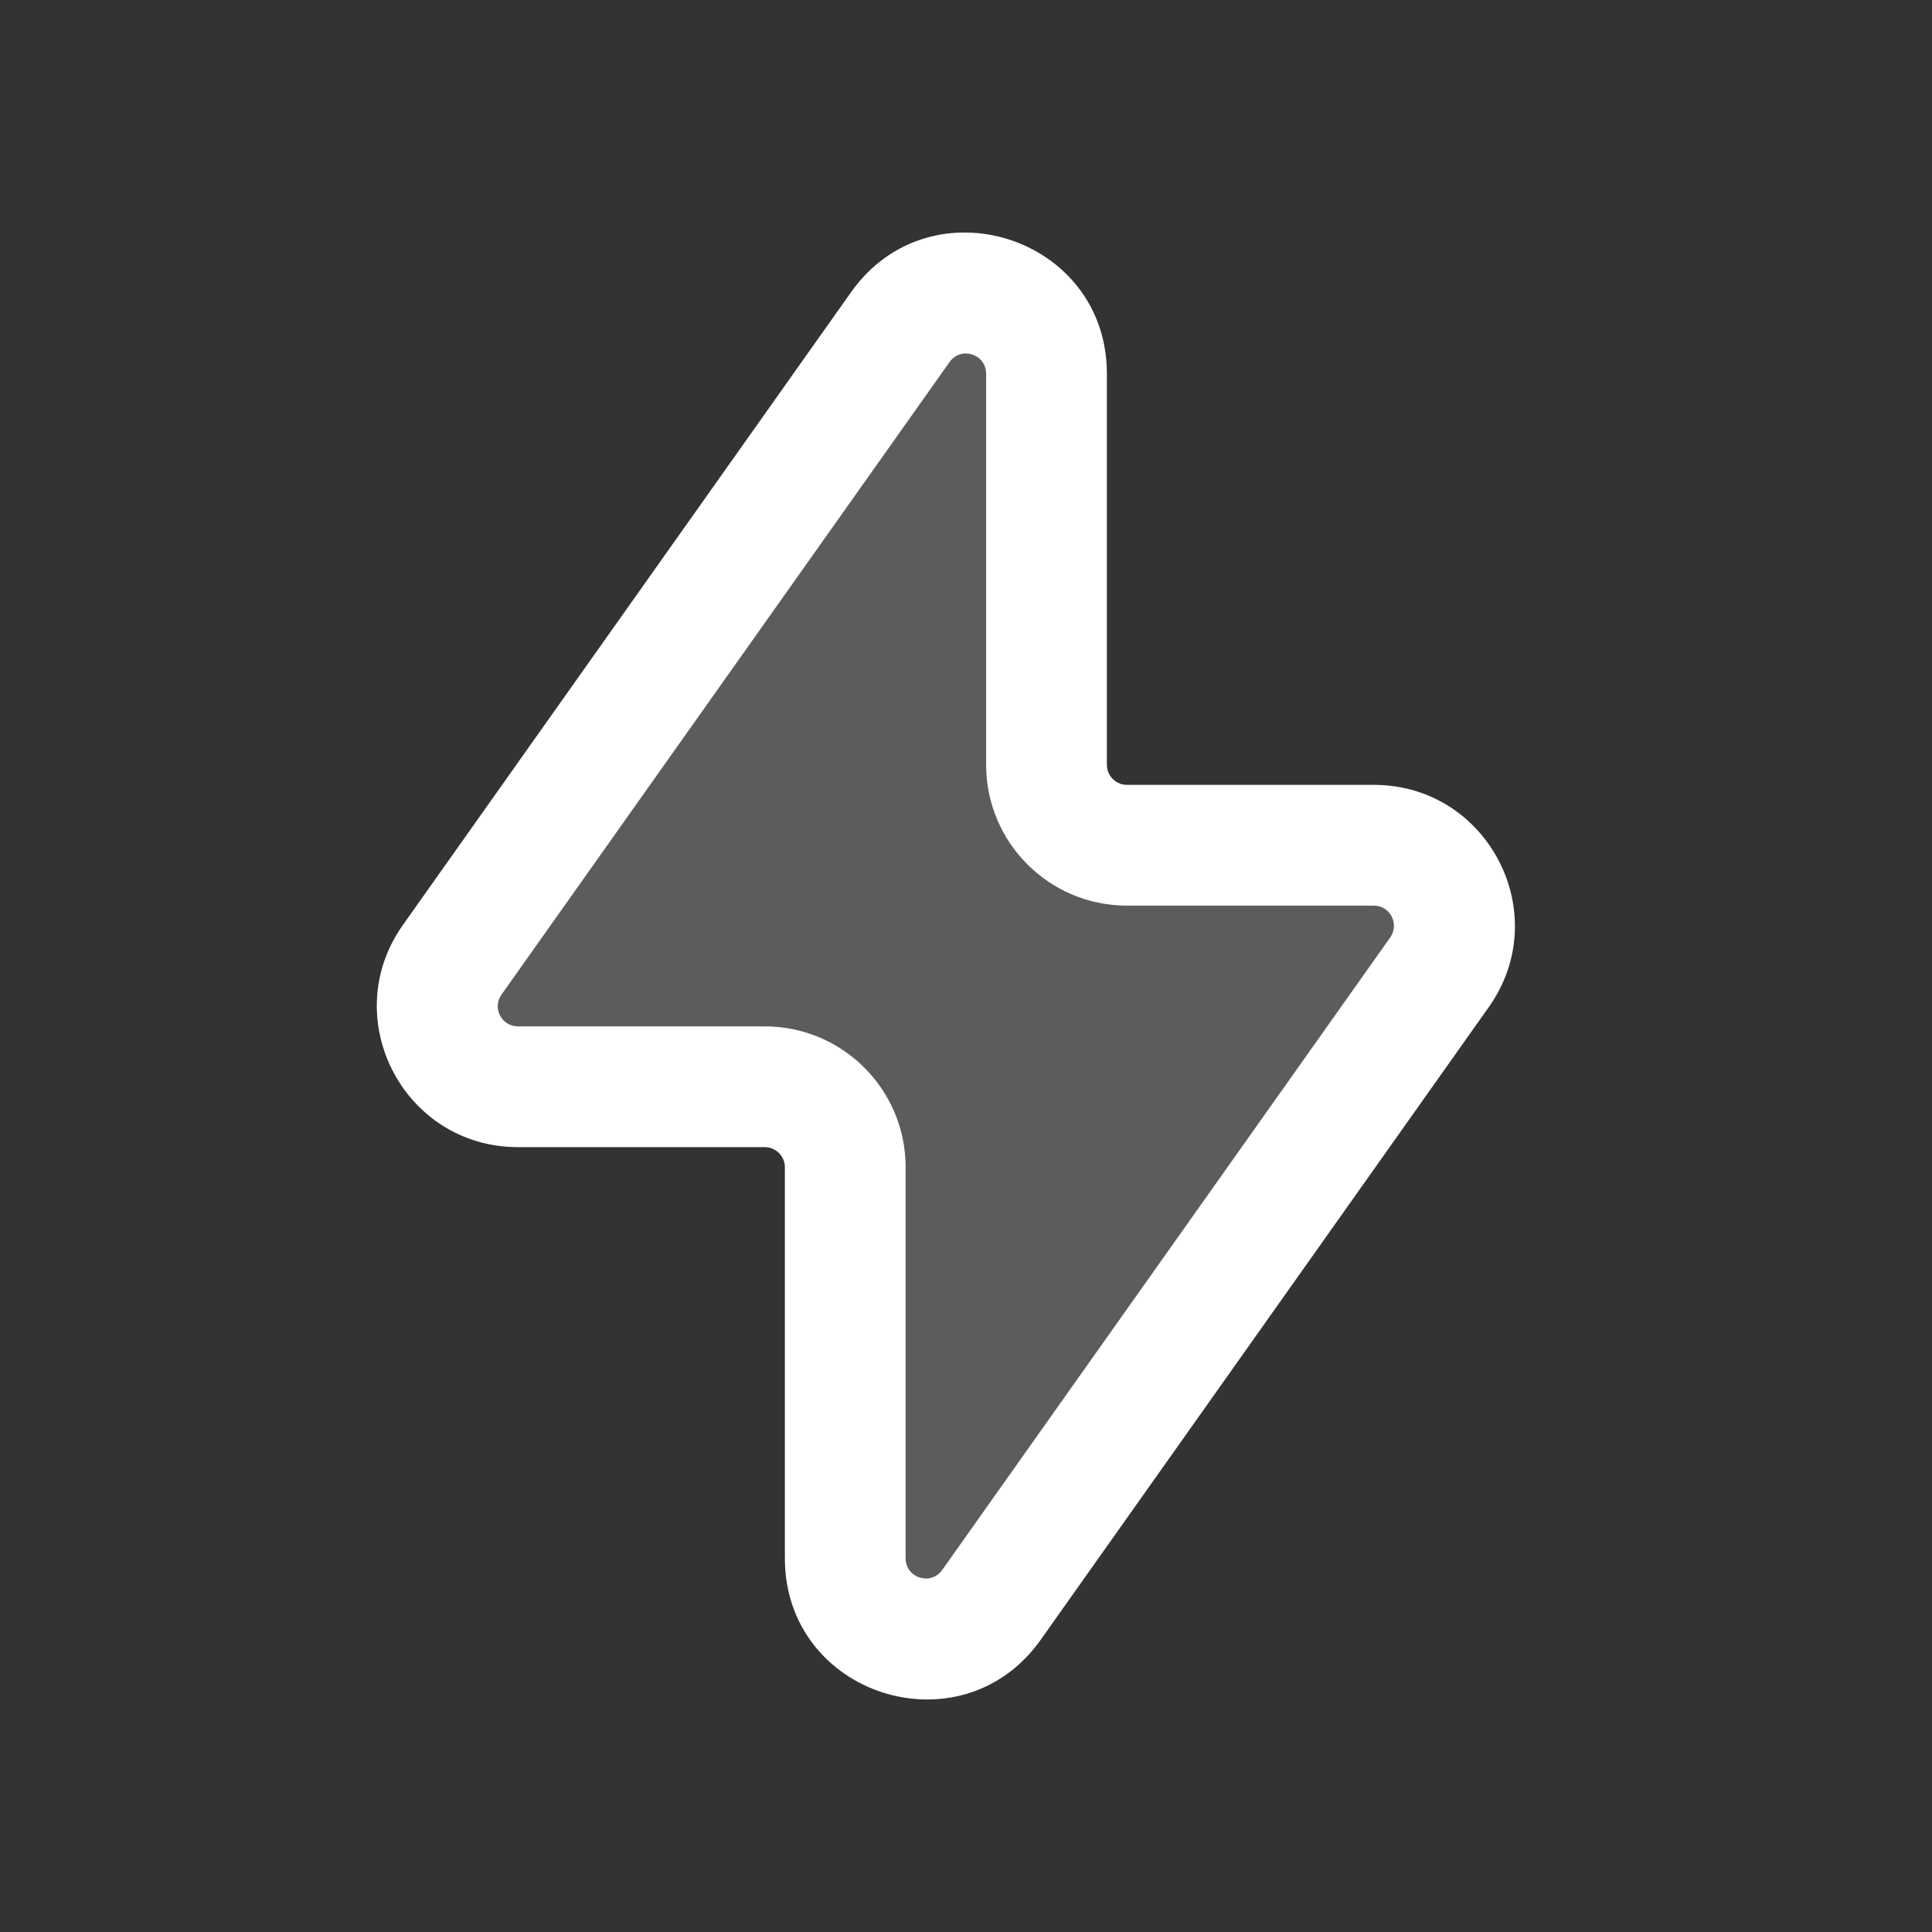 <svg width="24" height="24" viewBox="0 0 24 24" fill="none" xmlns="http://www.w3.org/2000/svg">
<rect x="0" y="0" width="24" height="24" fill="#333333" stroke="none"/>
<path opacity="0.2" d="M5.5 12.5L11.5 4L13 4.5V9.5L13.5 10.5H17.5L18 11V12L12.5 20L11.5 20.5L10.5 19.5V14L9.5 13.5H6.5L5.5 12.5Z" fill="white"/>
<path fill-rule="evenodd" clip-rule="evenodd" d="M12.25 4.642C12.25 4.398 11.937 4.298 11.796 4.497L6.23 12.355C6.112 12.521 6.231 12.75 6.434 12.75H9.5C10.466 12.75 11.25 13.534 11.25 14.5V19.358C11.25 19.602 11.563 19.702 11.704 19.503L17.27 11.645C17.387 11.479 17.269 11.25 17.066 11.25H14C13.033 11.25 12.25 10.466 12.25 9.5V4.642ZM10.572 3.63C11.558 2.238 13.75 2.936 13.75 4.642V9.5C13.75 9.638 13.862 9.75 14 9.75H17.066C18.486 9.75 19.315 11.353 18.494 12.511L12.928 20.37C11.942 21.762 9.75 21.064 9.75 19.358V14.5C9.75 14.362 9.638 14.25 9.5 14.25H6.434C5.013 14.25 4.185 12.647 5.006 11.489L10.572 3.63Z" fill="white"/>
</svg>
